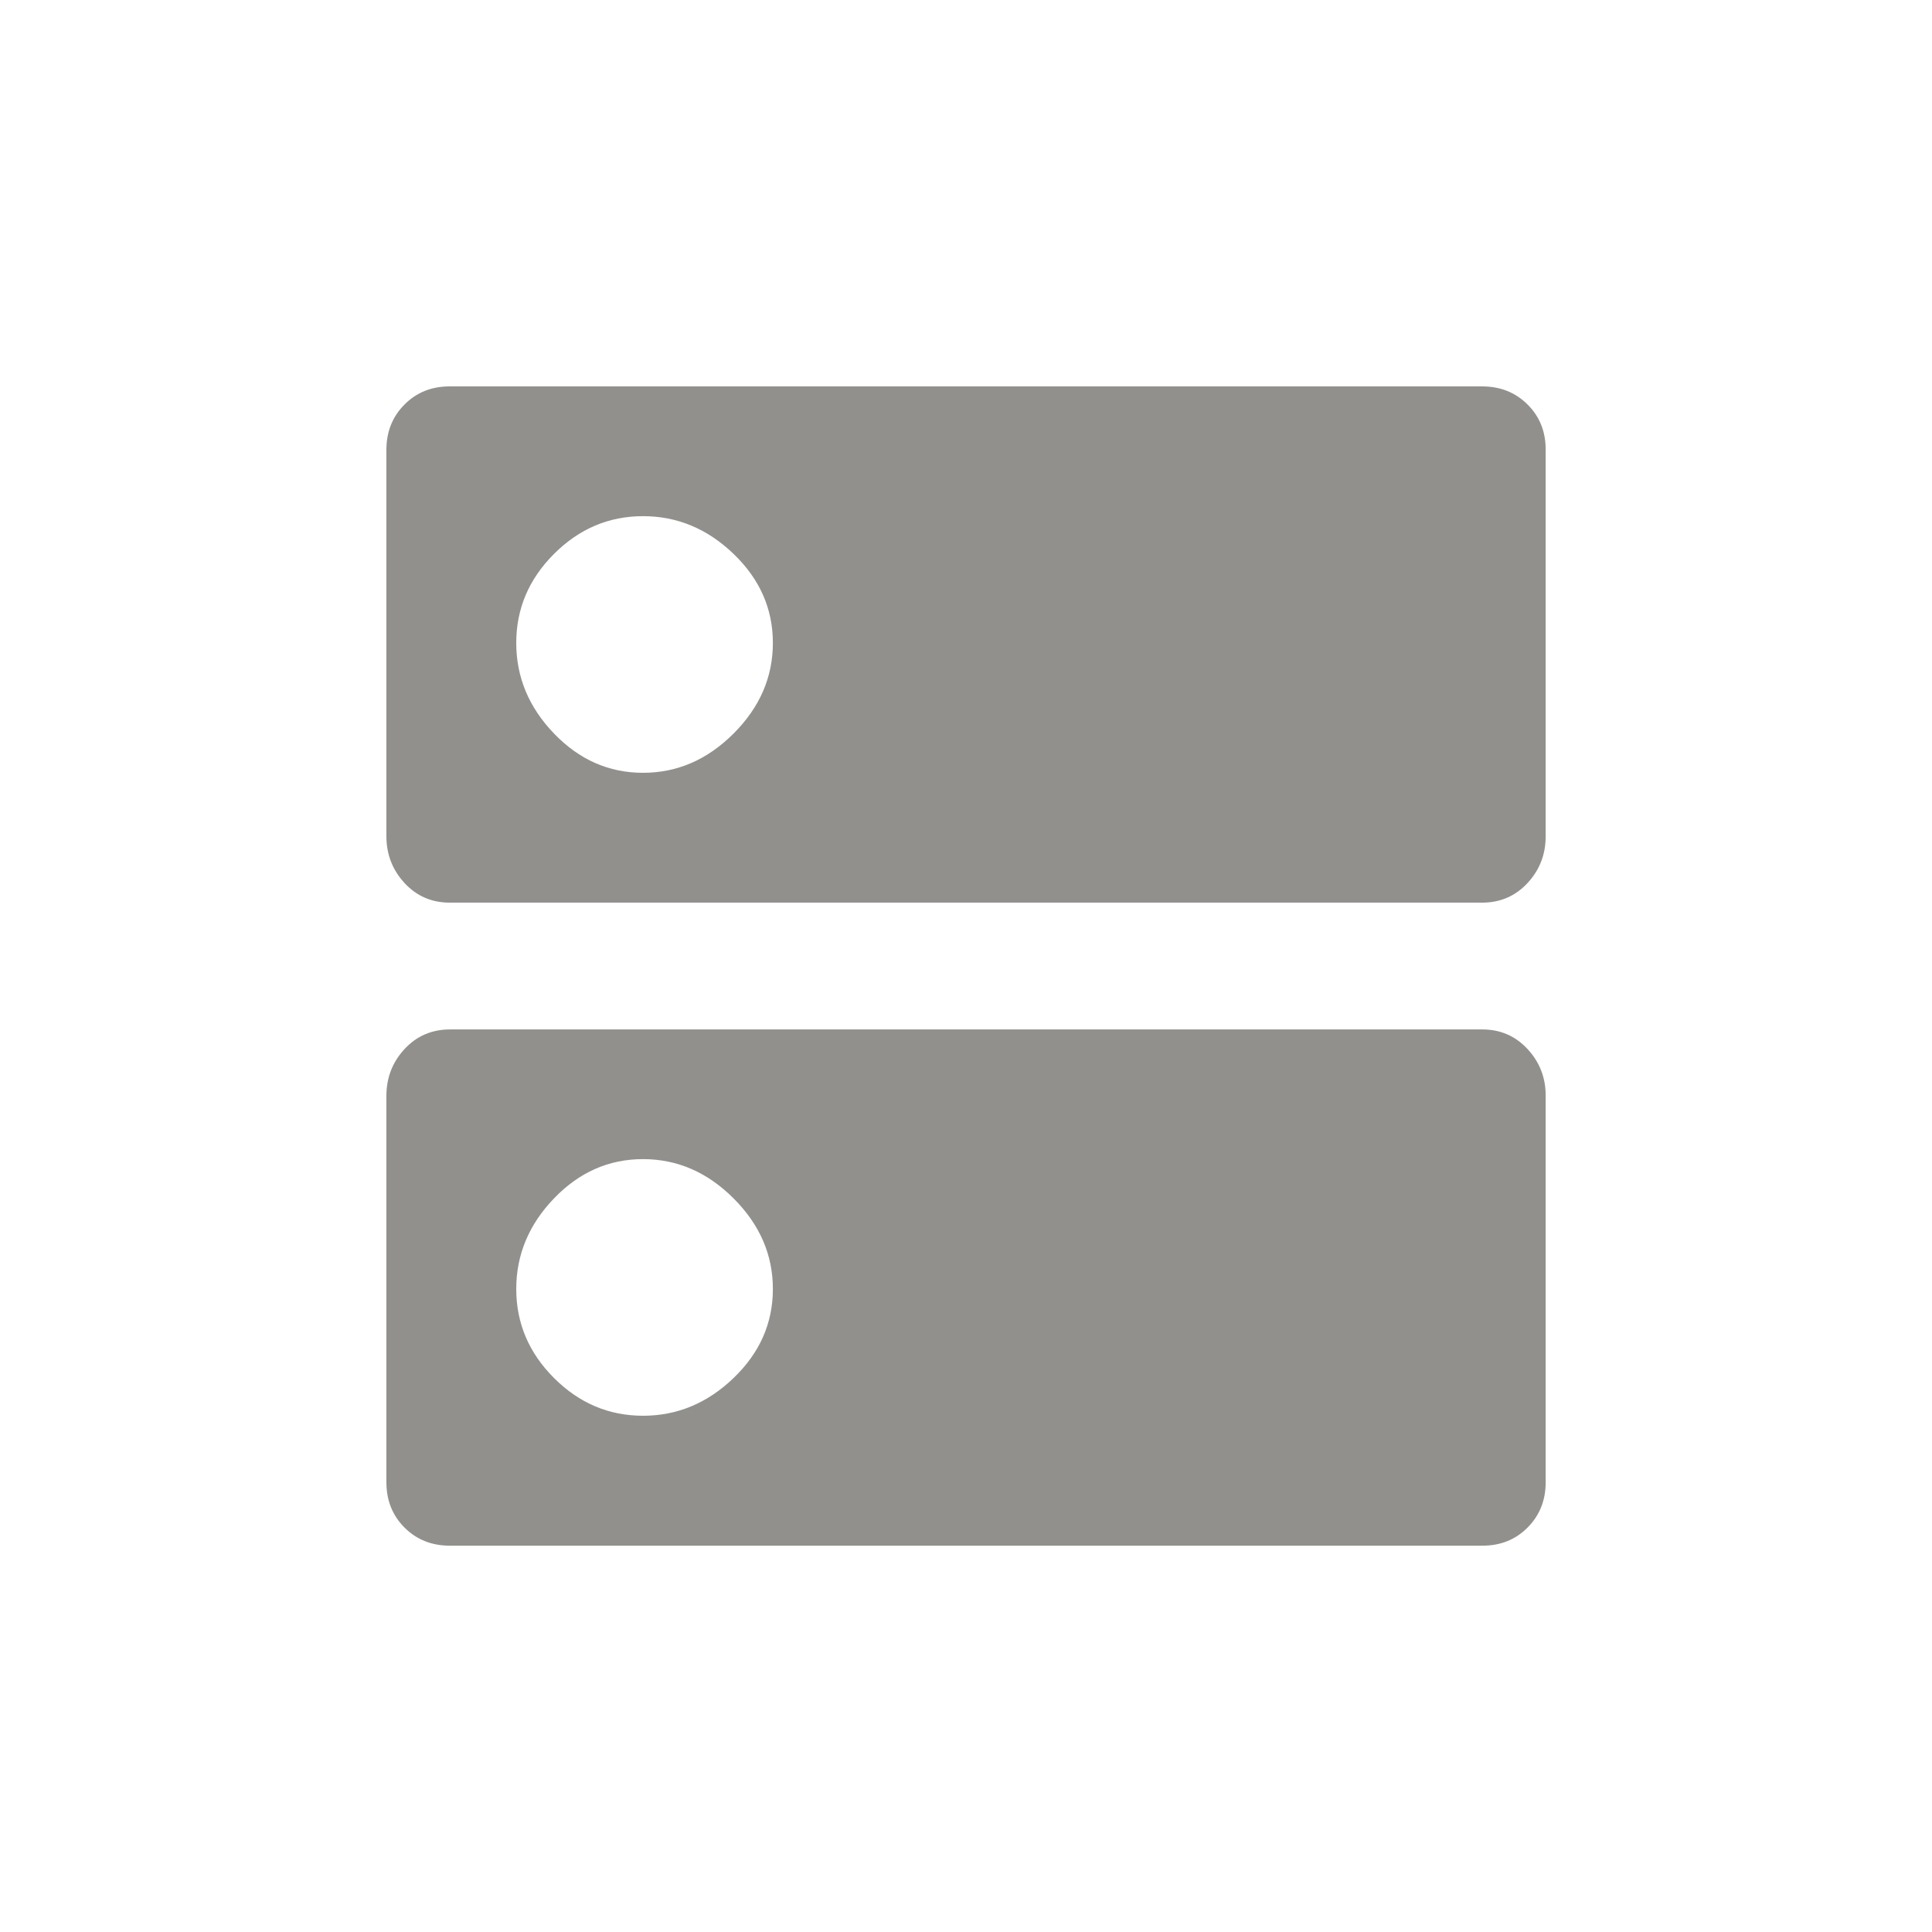 <!-- Generated by IcoMoon.io -->
<svg version="1.1" xmlns="http://www.w3.org/2000/svg" width="24" height="24" viewBox="0 0 24 24">
<title>dns</title>
<path fill="#91908d" d="M7.988 9.6q0.637 0 1.125-0.488t0.488-1.125-0.488-1.106-1.125-0.469-1.106 0.469-0.469 1.106 0.469 1.125 1.106 0.488zM18.413 4.8q0.337 0 0.563 0.225t0.225 0.563v4.8q0 0.338-0.225 0.581t-0.563 0.244h-12.825q-0.338 0-0.563-0.244t-0.225-0.581v-4.8q0-0.337 0.225-0.563t0.563-0.225h12.825zM7.988 17.587q0.637 0 1.125-0.469t0.488-1.106-0.488-1.125-1.125-0.488-1.106 0.488-0.469 1.125 0.469 1.106 1.106 0.469zM18.413 12.788q0.337 0 0.563 0.244t0.225 0.581v4.8q0 0.337-0.225 0.563t-0.563 0.225h-12.825q-0.338 0-0.563-0.225t-0.225-0.563v-4.8q0-0.338 0.225-0.581t0.563-0.244h12.825z"></path>
</svg>
